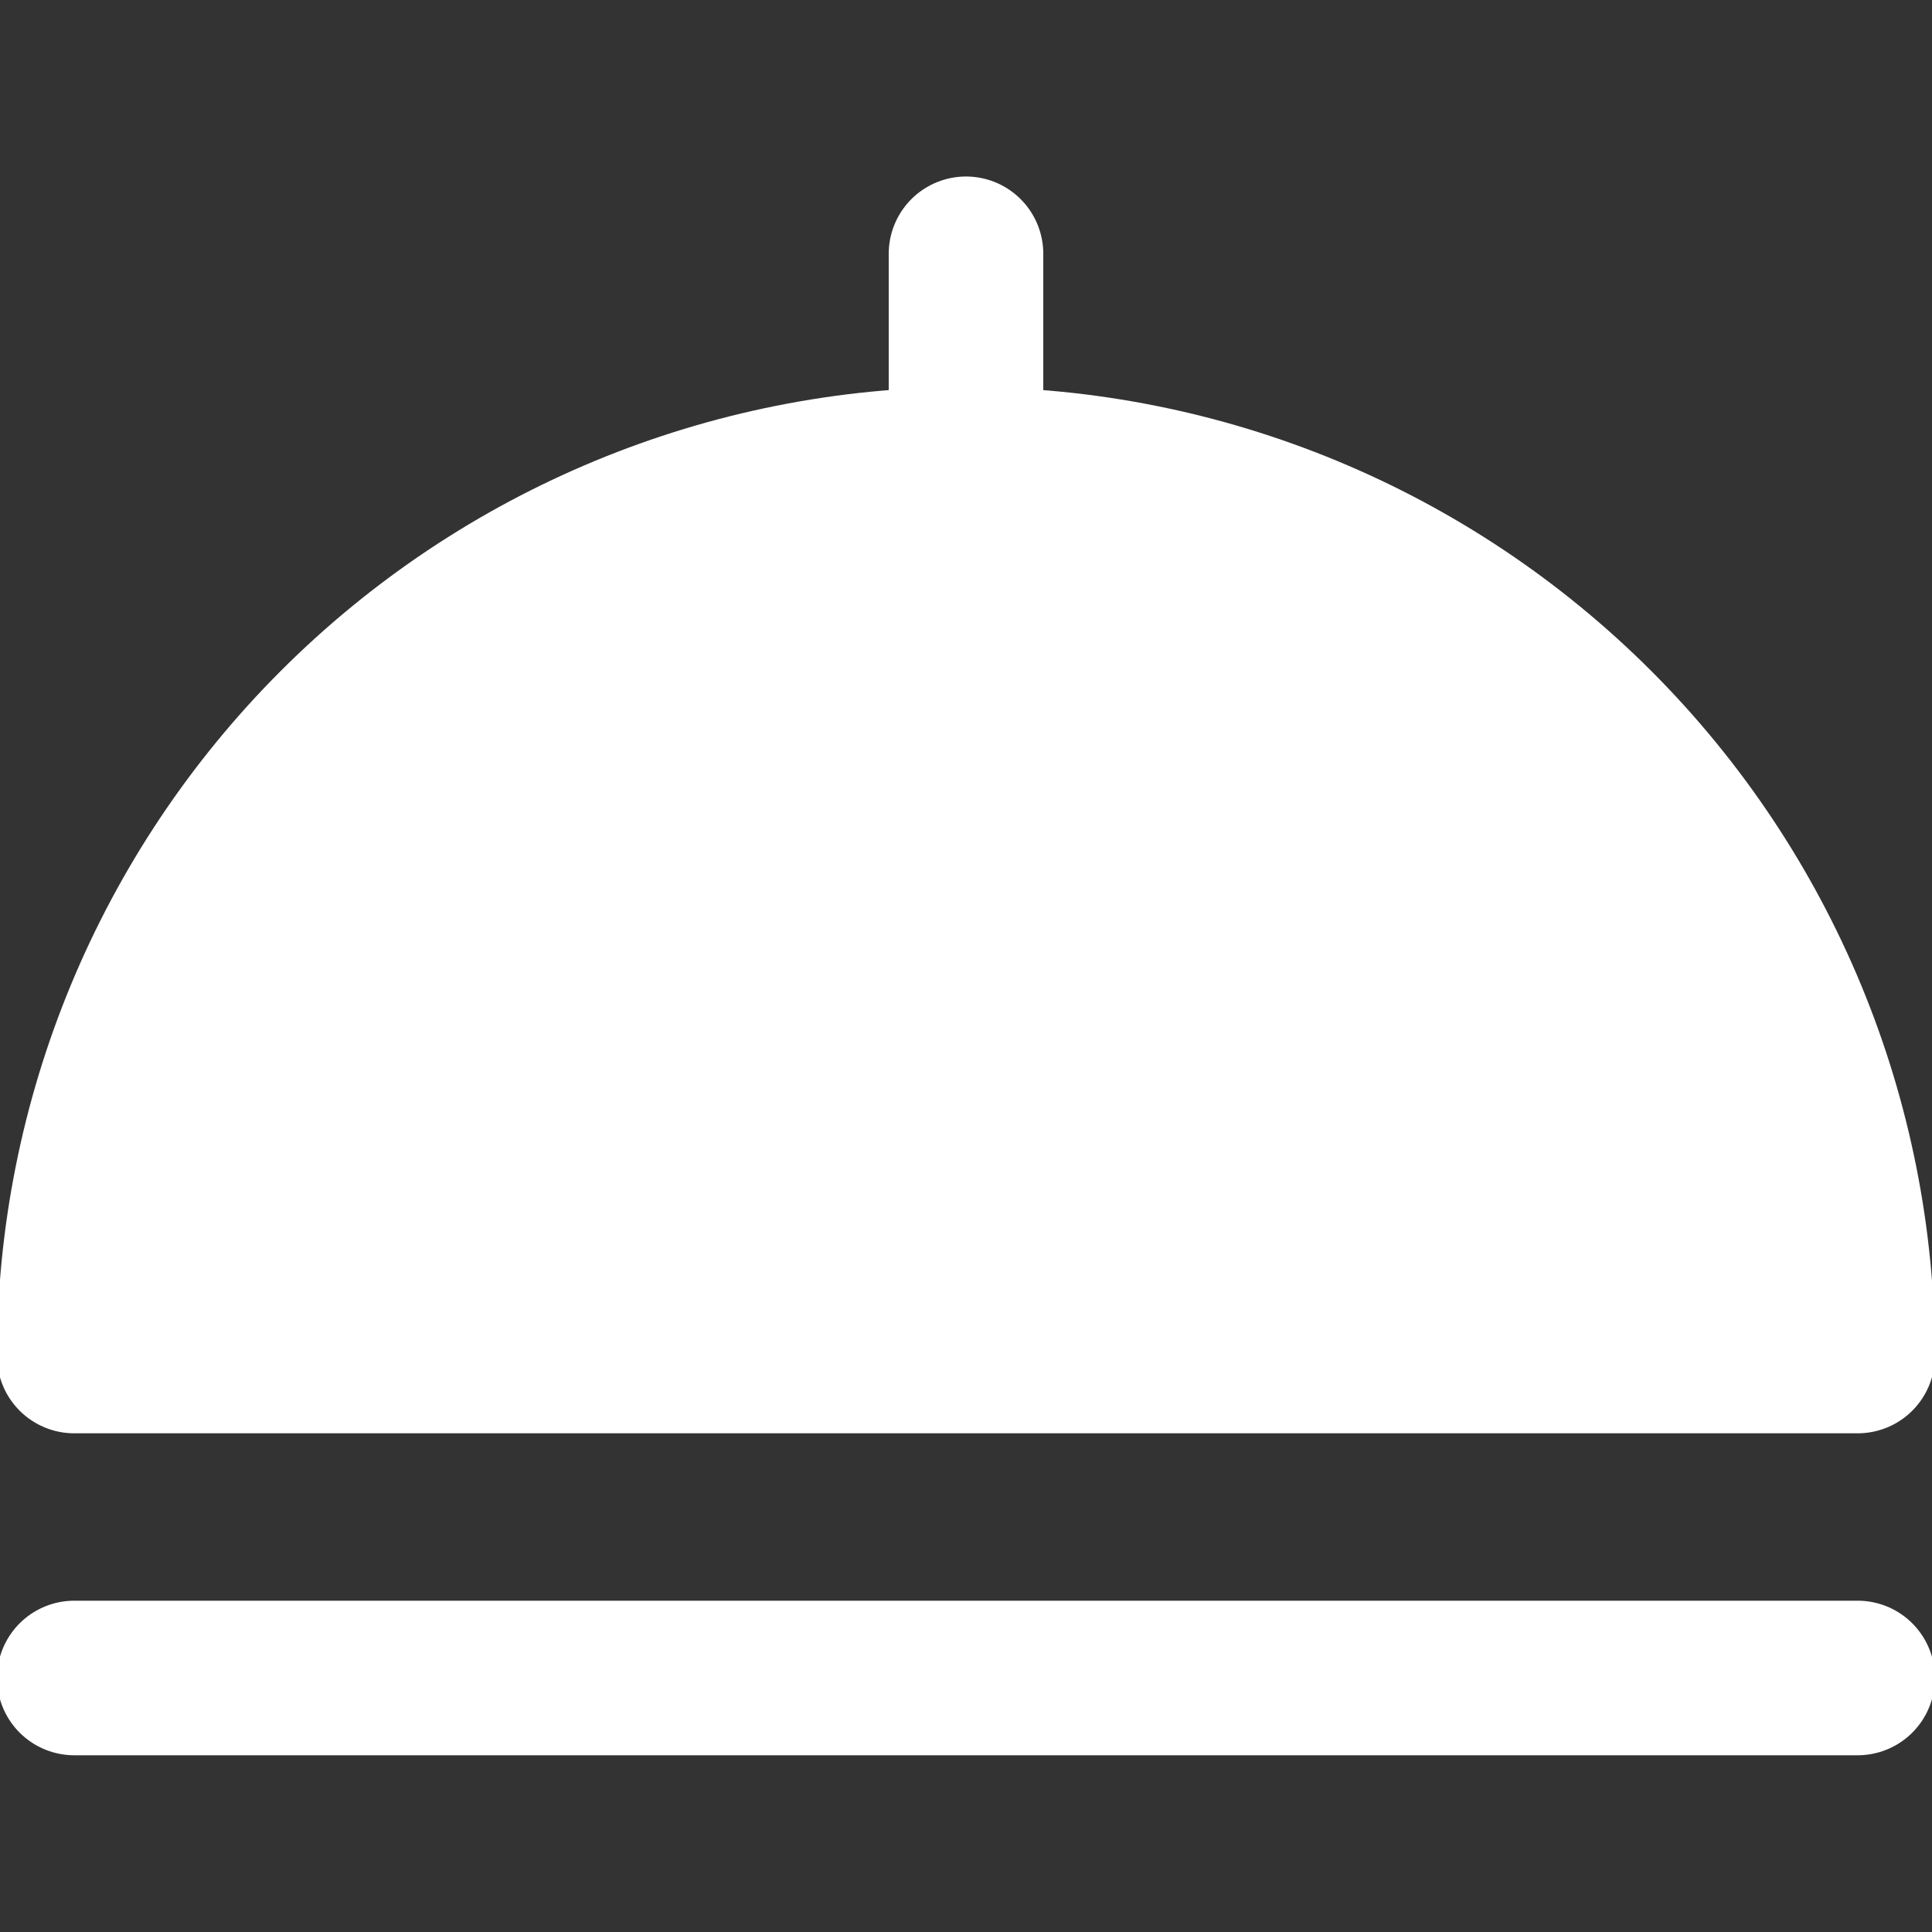 <svg width="25" height="25" viewBox="0 0 25 25" fill="none" xmlns="http://www.w3.org/2000/svg">
<rect x="0" y="0" width="25" height="25" fill="#333333" stroke="none"/>
<g clip-path="url(#clip0_46_862)">
<path d="M12.5 6.008C9.44 6.008 6.505 7.224 4.341 9.388C2.177 11.552 0.961 14.487 0.961 17.547H24.038C24.038 14.487 22.823 11.552 20.659 9.388C18.495 7.224 15.56 6.008 12.5 6.008Z" fill="white" stroke="white" stroke-width="2" stroke-linecap="round" stroke-linejoin="round"/>
<path d="M0.961 21.713H24.038" stroke="white" stroke-width="2" stroke-linecap="round" stroke-linejoin="round"/>
<path d="M12.5 3.284V6.008" stroke="white" stroke-width="2" stroke-linecap="round" stroke-linejoin="round"/>
</g>
<defs>
<clipPath id="clip0_46_862">
<rect width="25" height="25" fill="white"/>
</clipPath>
</defs>
</svg>
